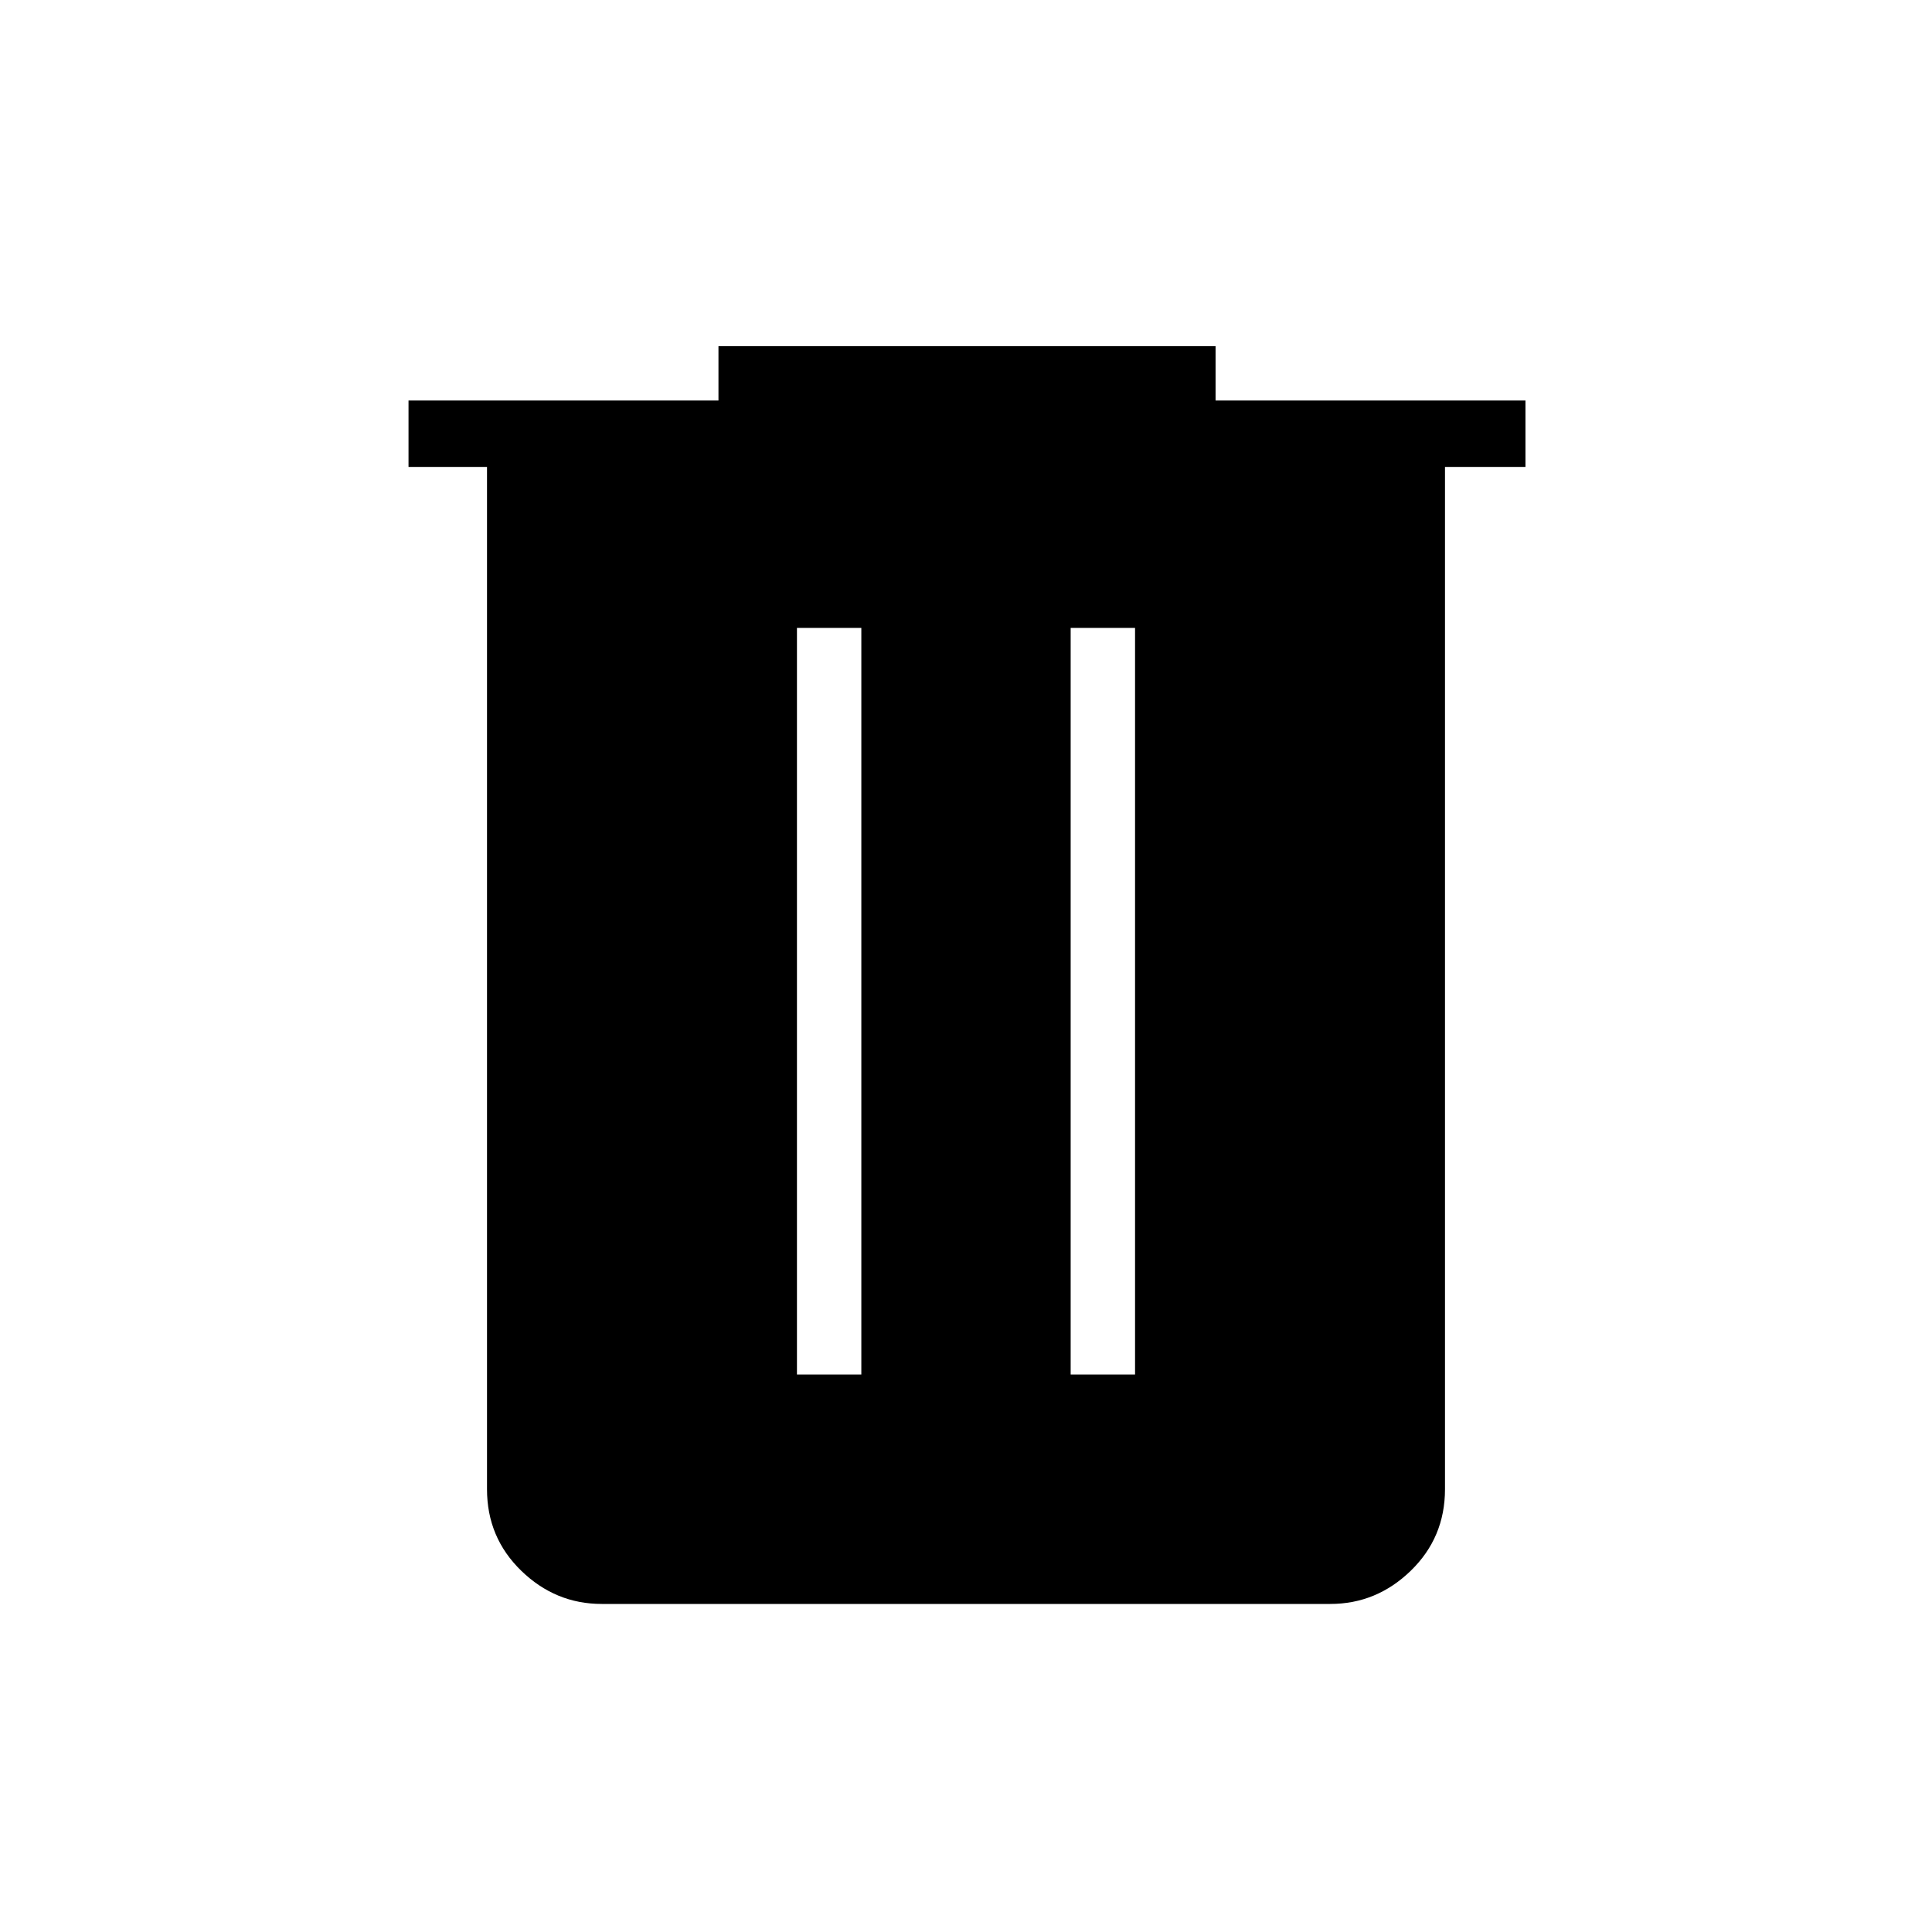 <svg xmlns="http://www.w3.org/2000/svg" height="40" width="40"><path d="M12.458 33.208q-.958 0-1.666-.687-.709-.688-.709-1.688V9.667H8.458V8.292h6.417V7.167h10.292v1.125h6.416v1.375h-1.666v21.166q0 1-.709 1.688-.708.687-1.666.687Zm4.042-4.75h1.333V13H16.5Zm5.667 0H23.5V13h-1.333Z"/></svg>